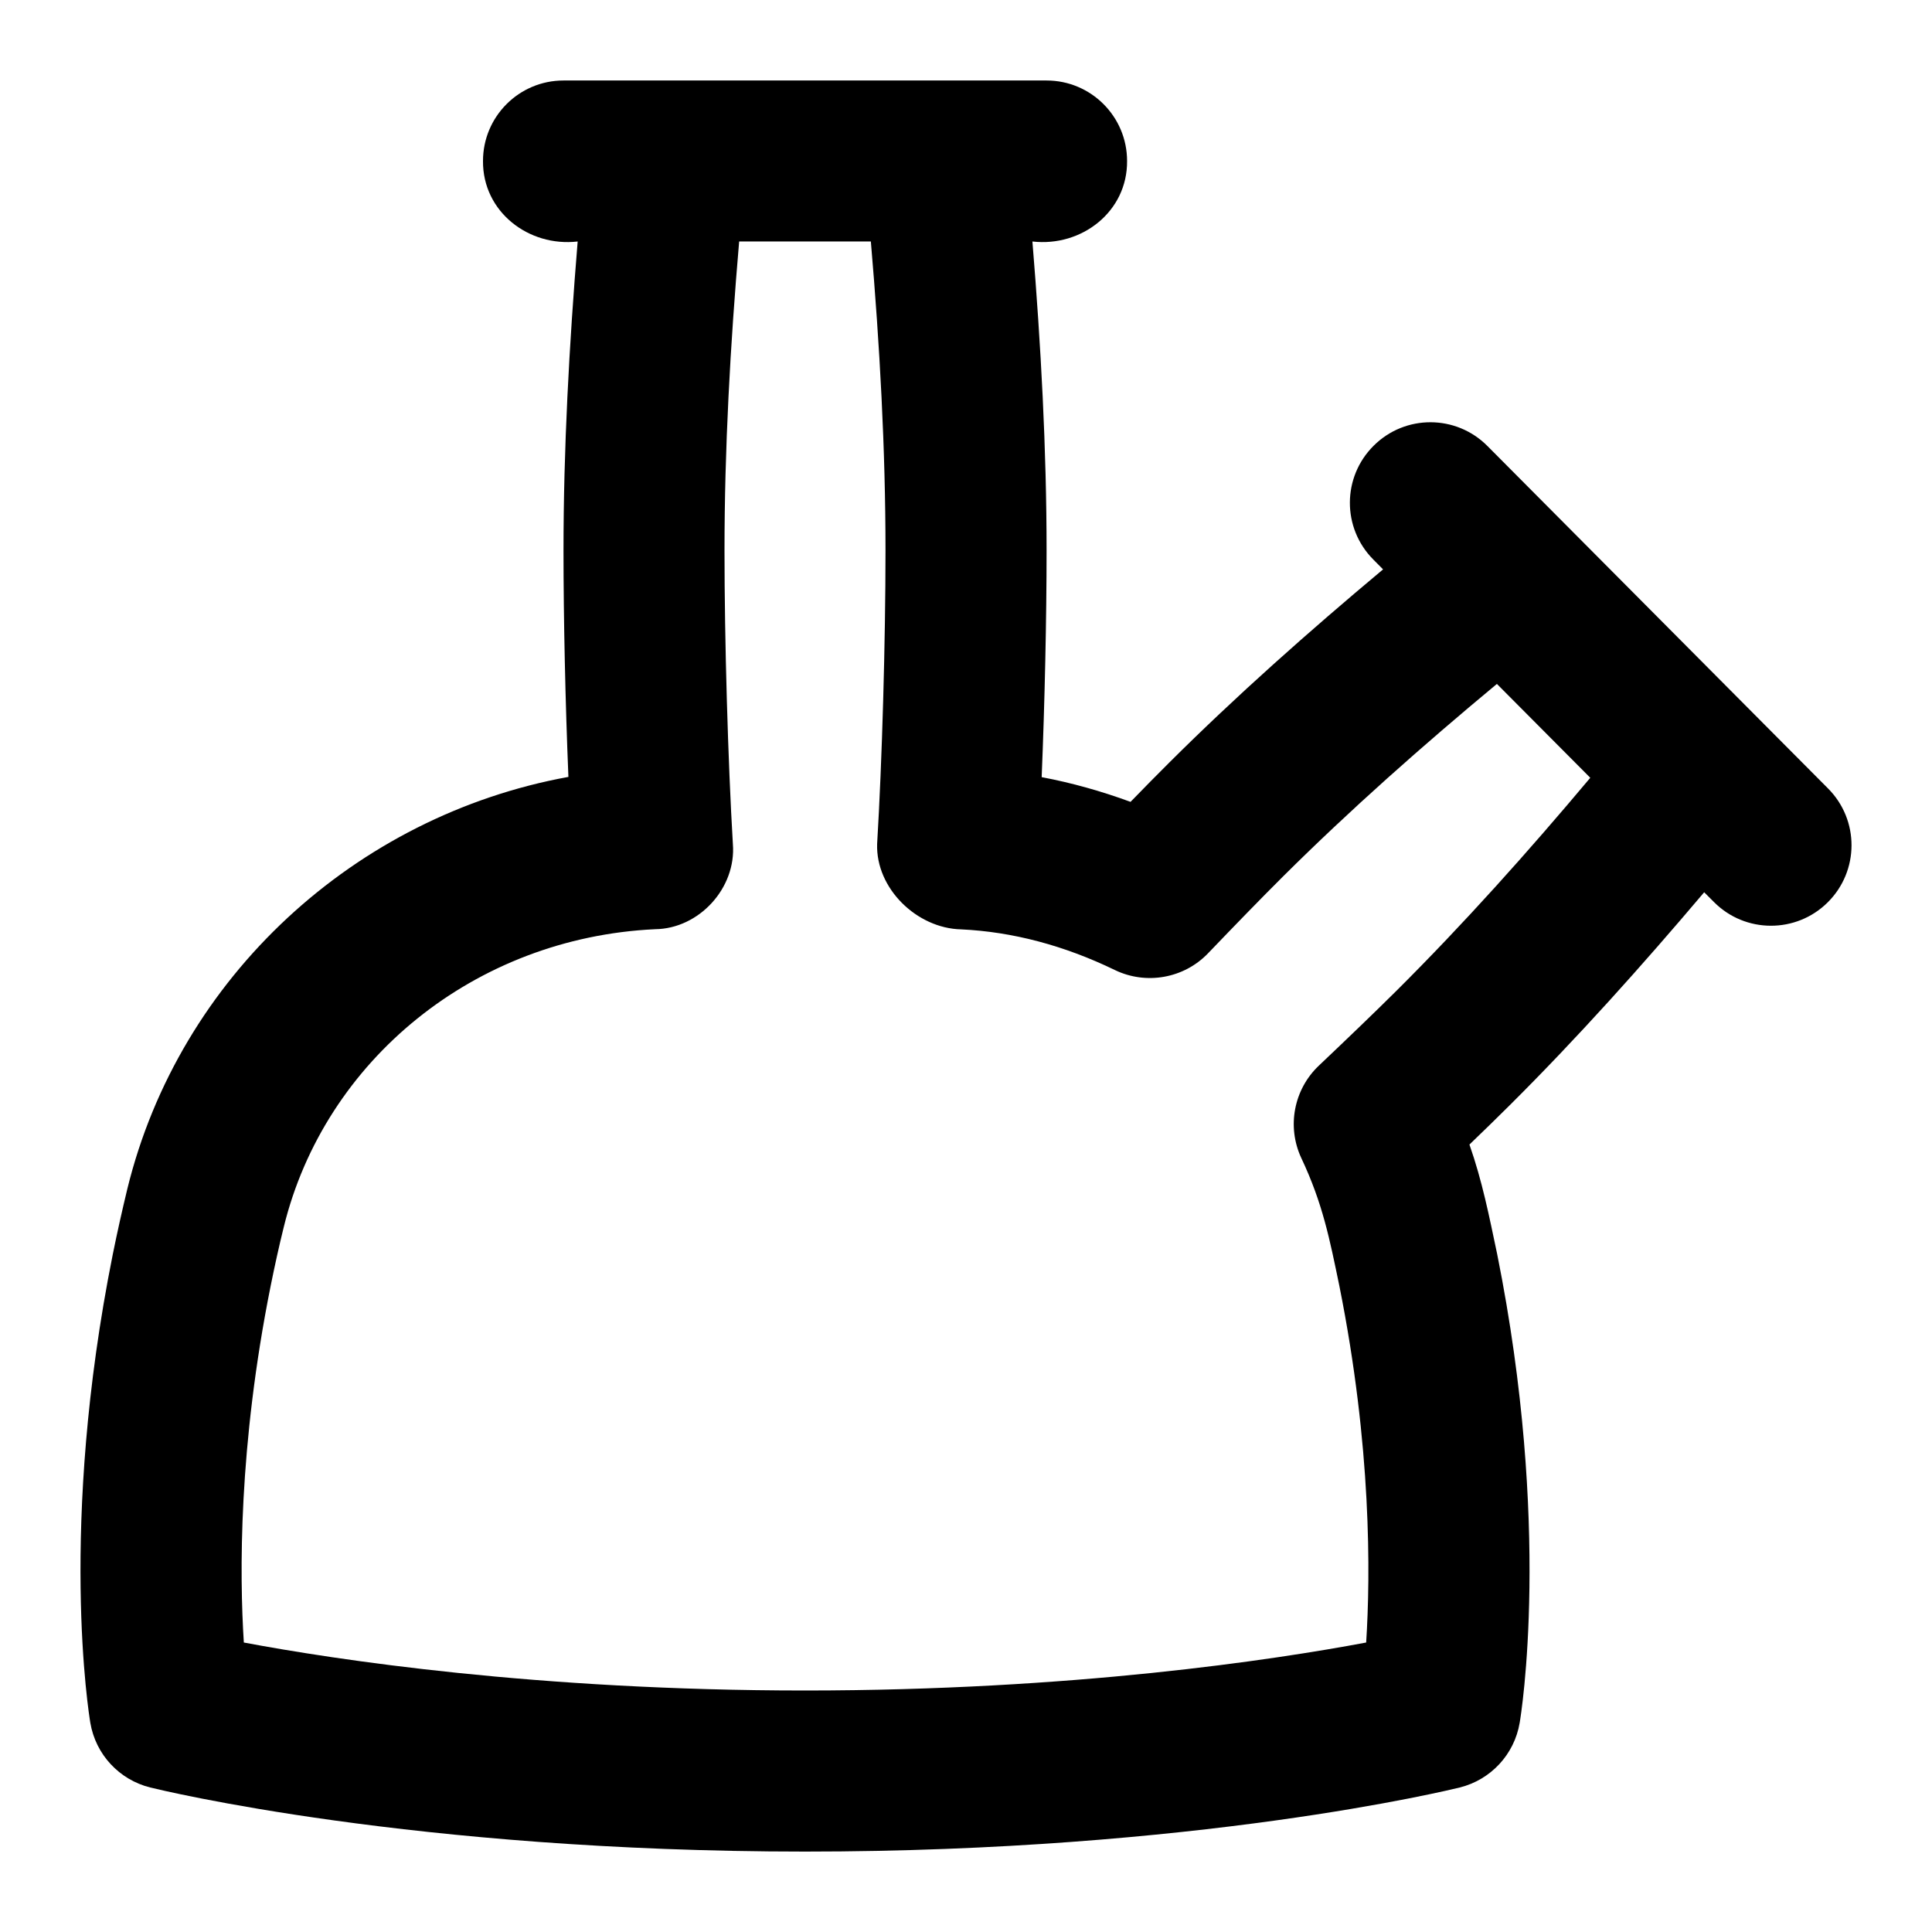 <svg id="Layer_1" viewBox="0 0 24 24" xmlns="http://www.w3.org/2000/svg" data-name="Layer 1"><path d="m22.709 9.795-4.231-4.254c-.39-.393-1.023-.394-1.414-.004-.392.39-.394 1.022-.004 1.414l.121.122c-.924.773-1.821 1.569-2.654 2.398-.151.15-.314.316-.483.49-.365-.134-.733-.237-1.104-.307.038-.92.061-1.972.061-2.813 0-1.26-.07-2.549-.176-3.841.609.07 1.181-.369 1.176-1 0-.552-.448-1-1-1h-6.001c-.552 0-1 .448-1 1-.005.631.568 1.07 1.176 1-.106 1.292-.176 2.581-.176 3.841 0 .84.023 1.89.061 2.81-2.646.482-4.834 2.483-5.479 5.117-.063.261-.124.532-.181.814-.678 3.382-.295 5.721-.279 5.819.066.393.359.708.745.804.131.032 3.267.796 8.133.796s8.001-.764 8.133-.796c.386-.096.679-.411.745-.804.017-.098.399-2.437-.279-5.819-.101-.479-.185-.907-.345-1.364.18-.173.35-.339.505-.493.833-.829 1.633-1.722 2.411-2.641l.121.121c.389.392 1.023.393 1.414.004.392-.39.394-1.022.004-1.414zm-5.36 2.511c-.282.28-.62.604-.966.932-.311.295-.399.756-.219 1.145.268.567.354 1.012.474 1.591.4 1.996.387 3.586.333 4.43-1.14.214-3.642.596-6.971.596s-5.831-.382-6.971-.596c-.054-.844-.067-2.434.333-4.429.051-.253.105-.498.163-.732.508-2.074 2.373-3.595 4.613-3.7.547-.006 1.01-.513.966-1.059-.061-1.028-.104-2.526-.104-3.643 0-1.259.071-2.548.182-3.841h1.636c.111 1.293.182 2.582.182 3.841 0 1.117-.042 2.615-.104 3.643-.018.553.494 1.049 1.044 1.061.638.03 1.28.2 1.909.505.387.187.857.106 1.158-.208.328-.342.651-.675.93-.953.832-.827 1.731-1.623 2.658-2.393l1.16 1.166c-.774.922-1.575 1.817-2.406 2.644z"/></svg>